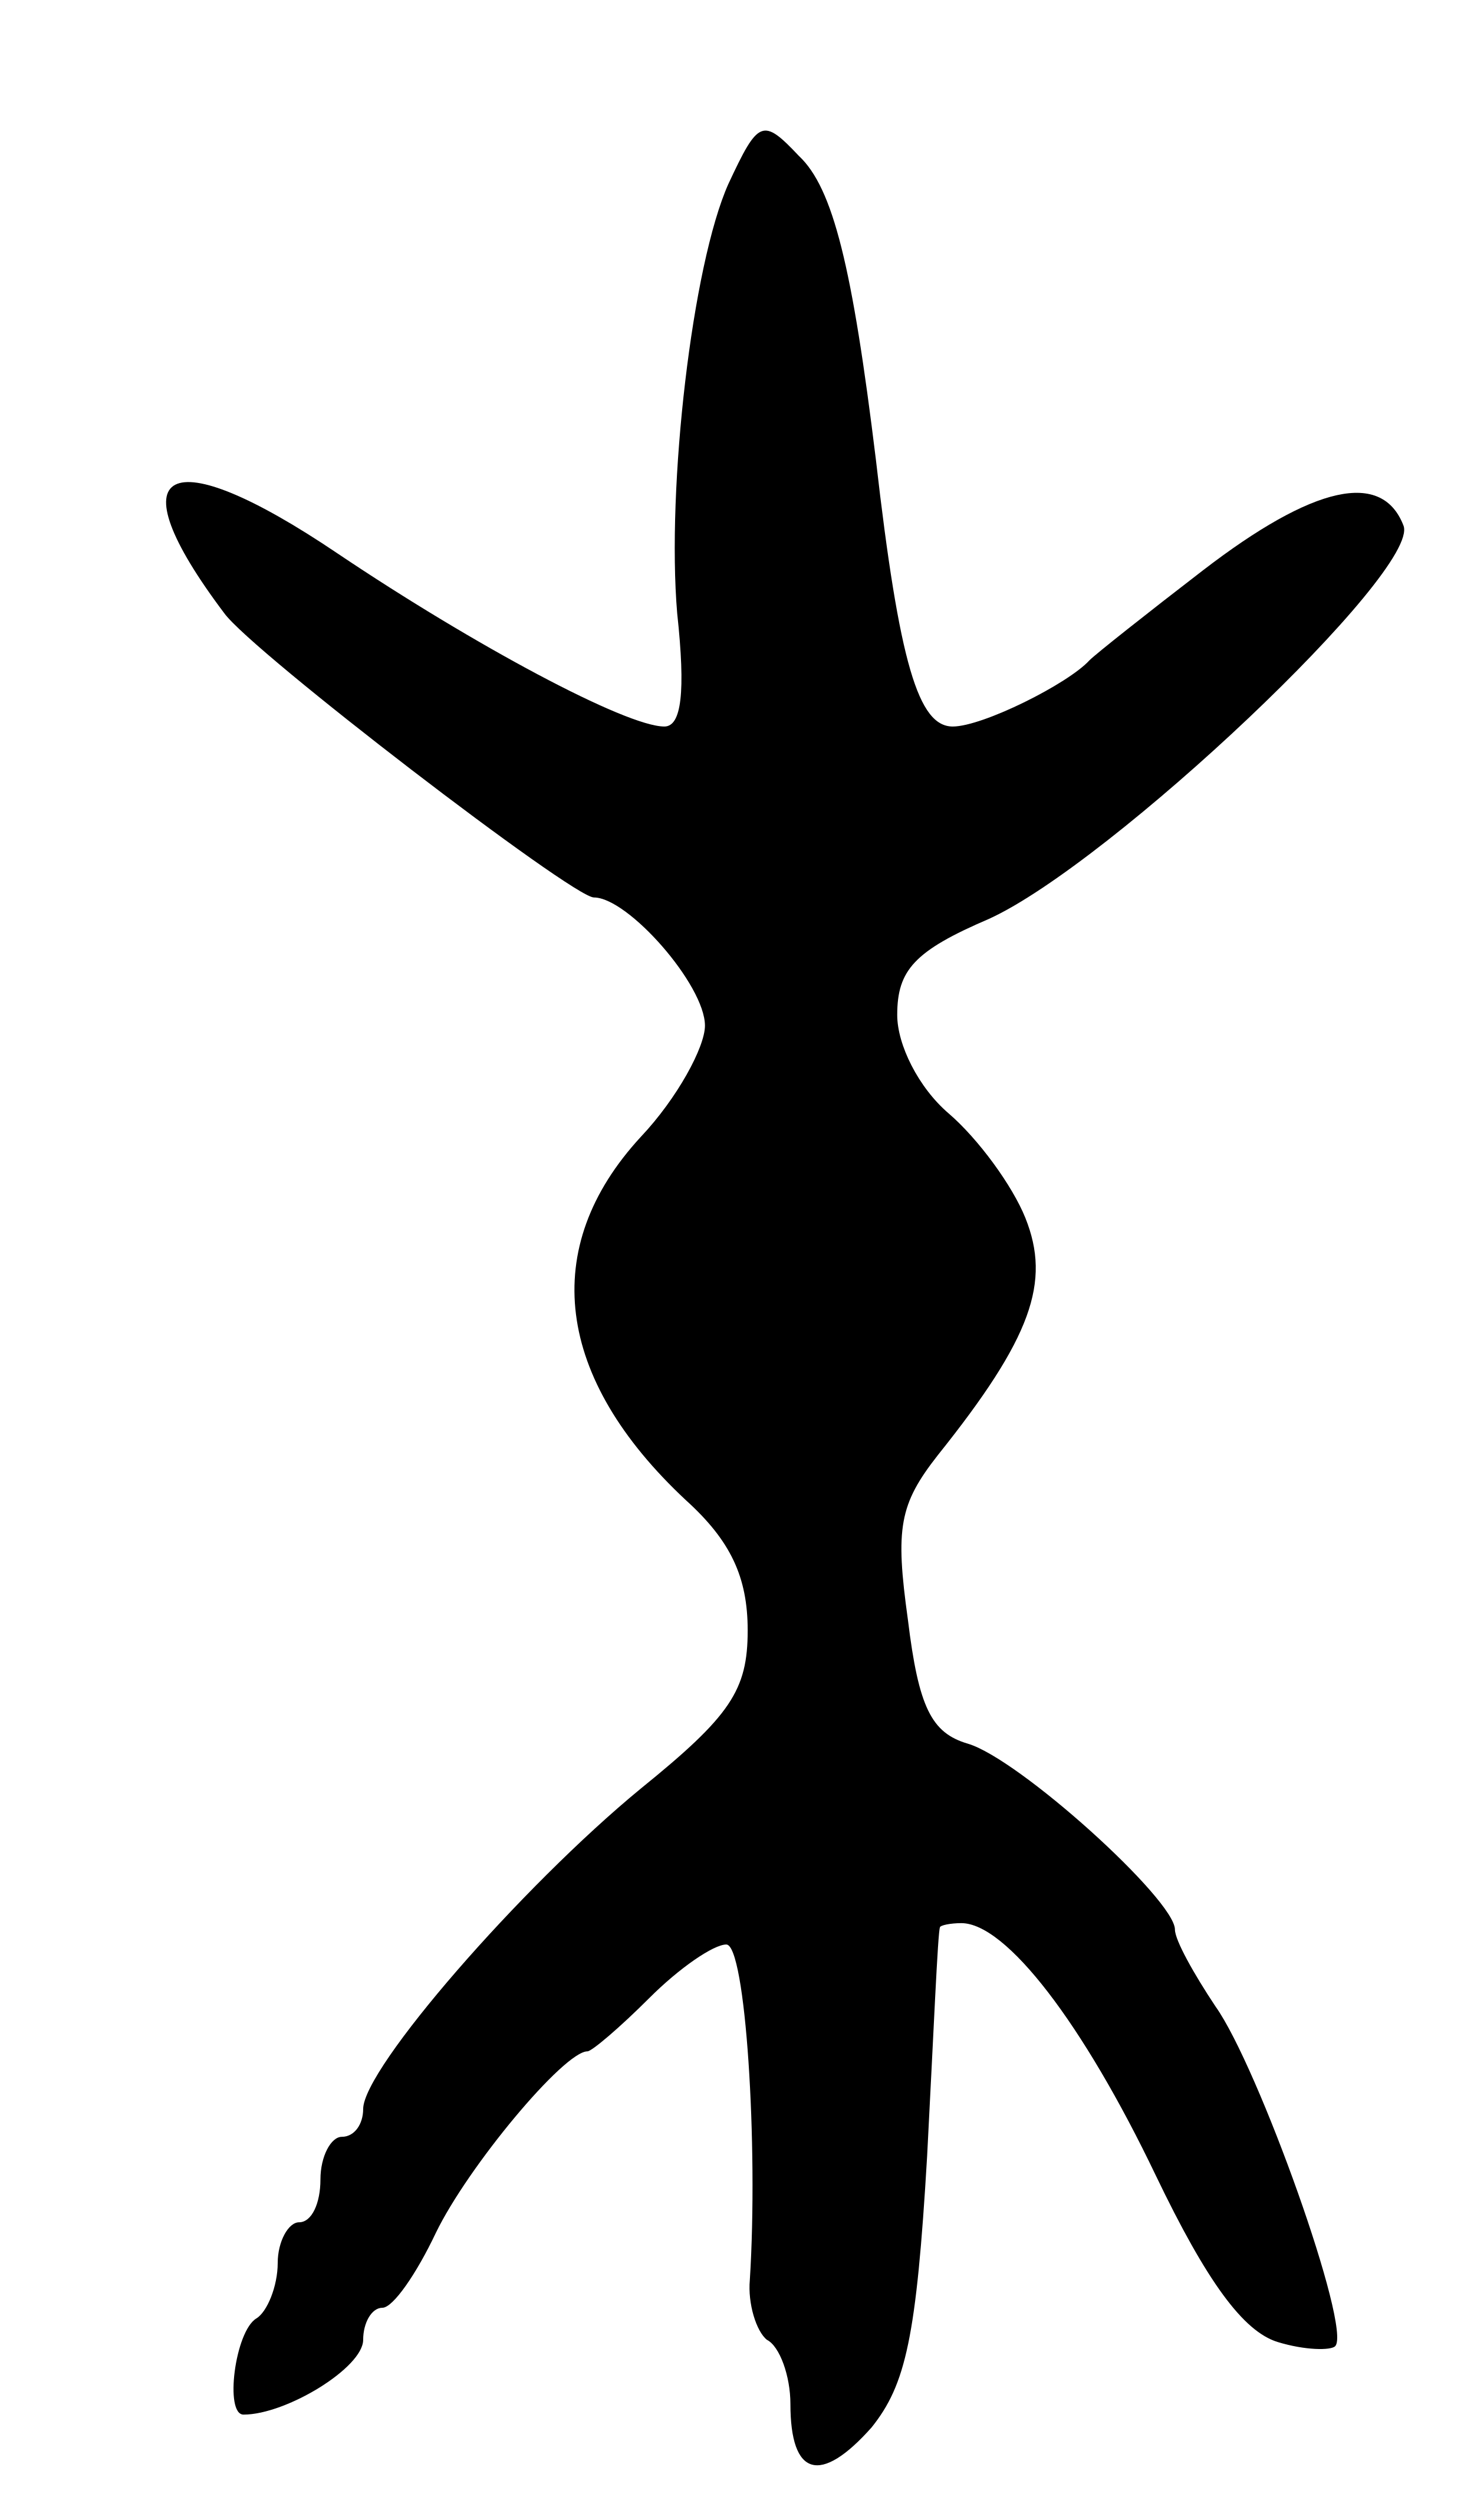 <svg version="1.0" xmlns="http://www.w3.org/2000/svg"
 width="69pt" height="117pt" viewBox="0 0 69 117"
 preserveAspectRatio="xMidYMid meet">
<g transform="translate(0,117) scale(0.1,-0.1)"
fill="#000000" stroke="none">
<path d="M341 1084 c-17 -38 -29 -142 -24 -201 4 -37 2 -53 -6 -53 -18 0 -89
38 -153 81 -80 54 -105 41 -53 -28 13 -18 163 -133 173 -133 16 0 52 -41 52
-60 0 -10 -13 -34 -30 -52 -48 -52 -40 -113 21 -170 21 -19 29 -36 29 -61 0
-28 -8 -40 -50 -74 -56 -46 -130 -131 -130 -150 0 -7 -4 -13 -10 -13 -5 0 -10
-9 -10 -20 0 -11 -4 -20 -10 -20 -5 0 -10 -9 -10 -19 0 -11 -5 -23 -10 -26
-10 -6 -15 -45 -6 -45 20 0 56 22 56 35 0 8 4 15 9 15 5 0 16 16 25 35 15 31
60 85 71 85 2 0 15 11 29 25 14 14 30 25 36 25 9 0 15 -94 11 -157 -1 -11 3
-24 8 -28 6 -3 11 -17 11 -30 0 -34 14 -38 38 -11 16 20 21 42 26 127 3 57 5
105 6 107 0 1 5 2 10 2 21 0 57 -47 91 -118 24 -50 41 -73 57 -78 13 -4 25 -4
27 -2 8 8 -36 131 -56 159 -10 15 -19 31 -19 36 0 14 -73 80 -97 87 -17 5 -23
17 -28 58 -6 43 -4 54 14 77 44 55 53 81 41 111 -6 15 -22 37 -36 49 -14 12
-24 32 -24 46 0 21 8 30 43 45 57 26 202 163 194 184 -10 26 -42 19 -94 -21
-26 -20 -50 -39 -53 -42 -10 -11 -50 -31 -64 -31 -16 0 -25 29 -36 125 -11 90
-20 127 -36 142 -17 18 -19 17 -33 -13z"/>
</g>
</svg>
